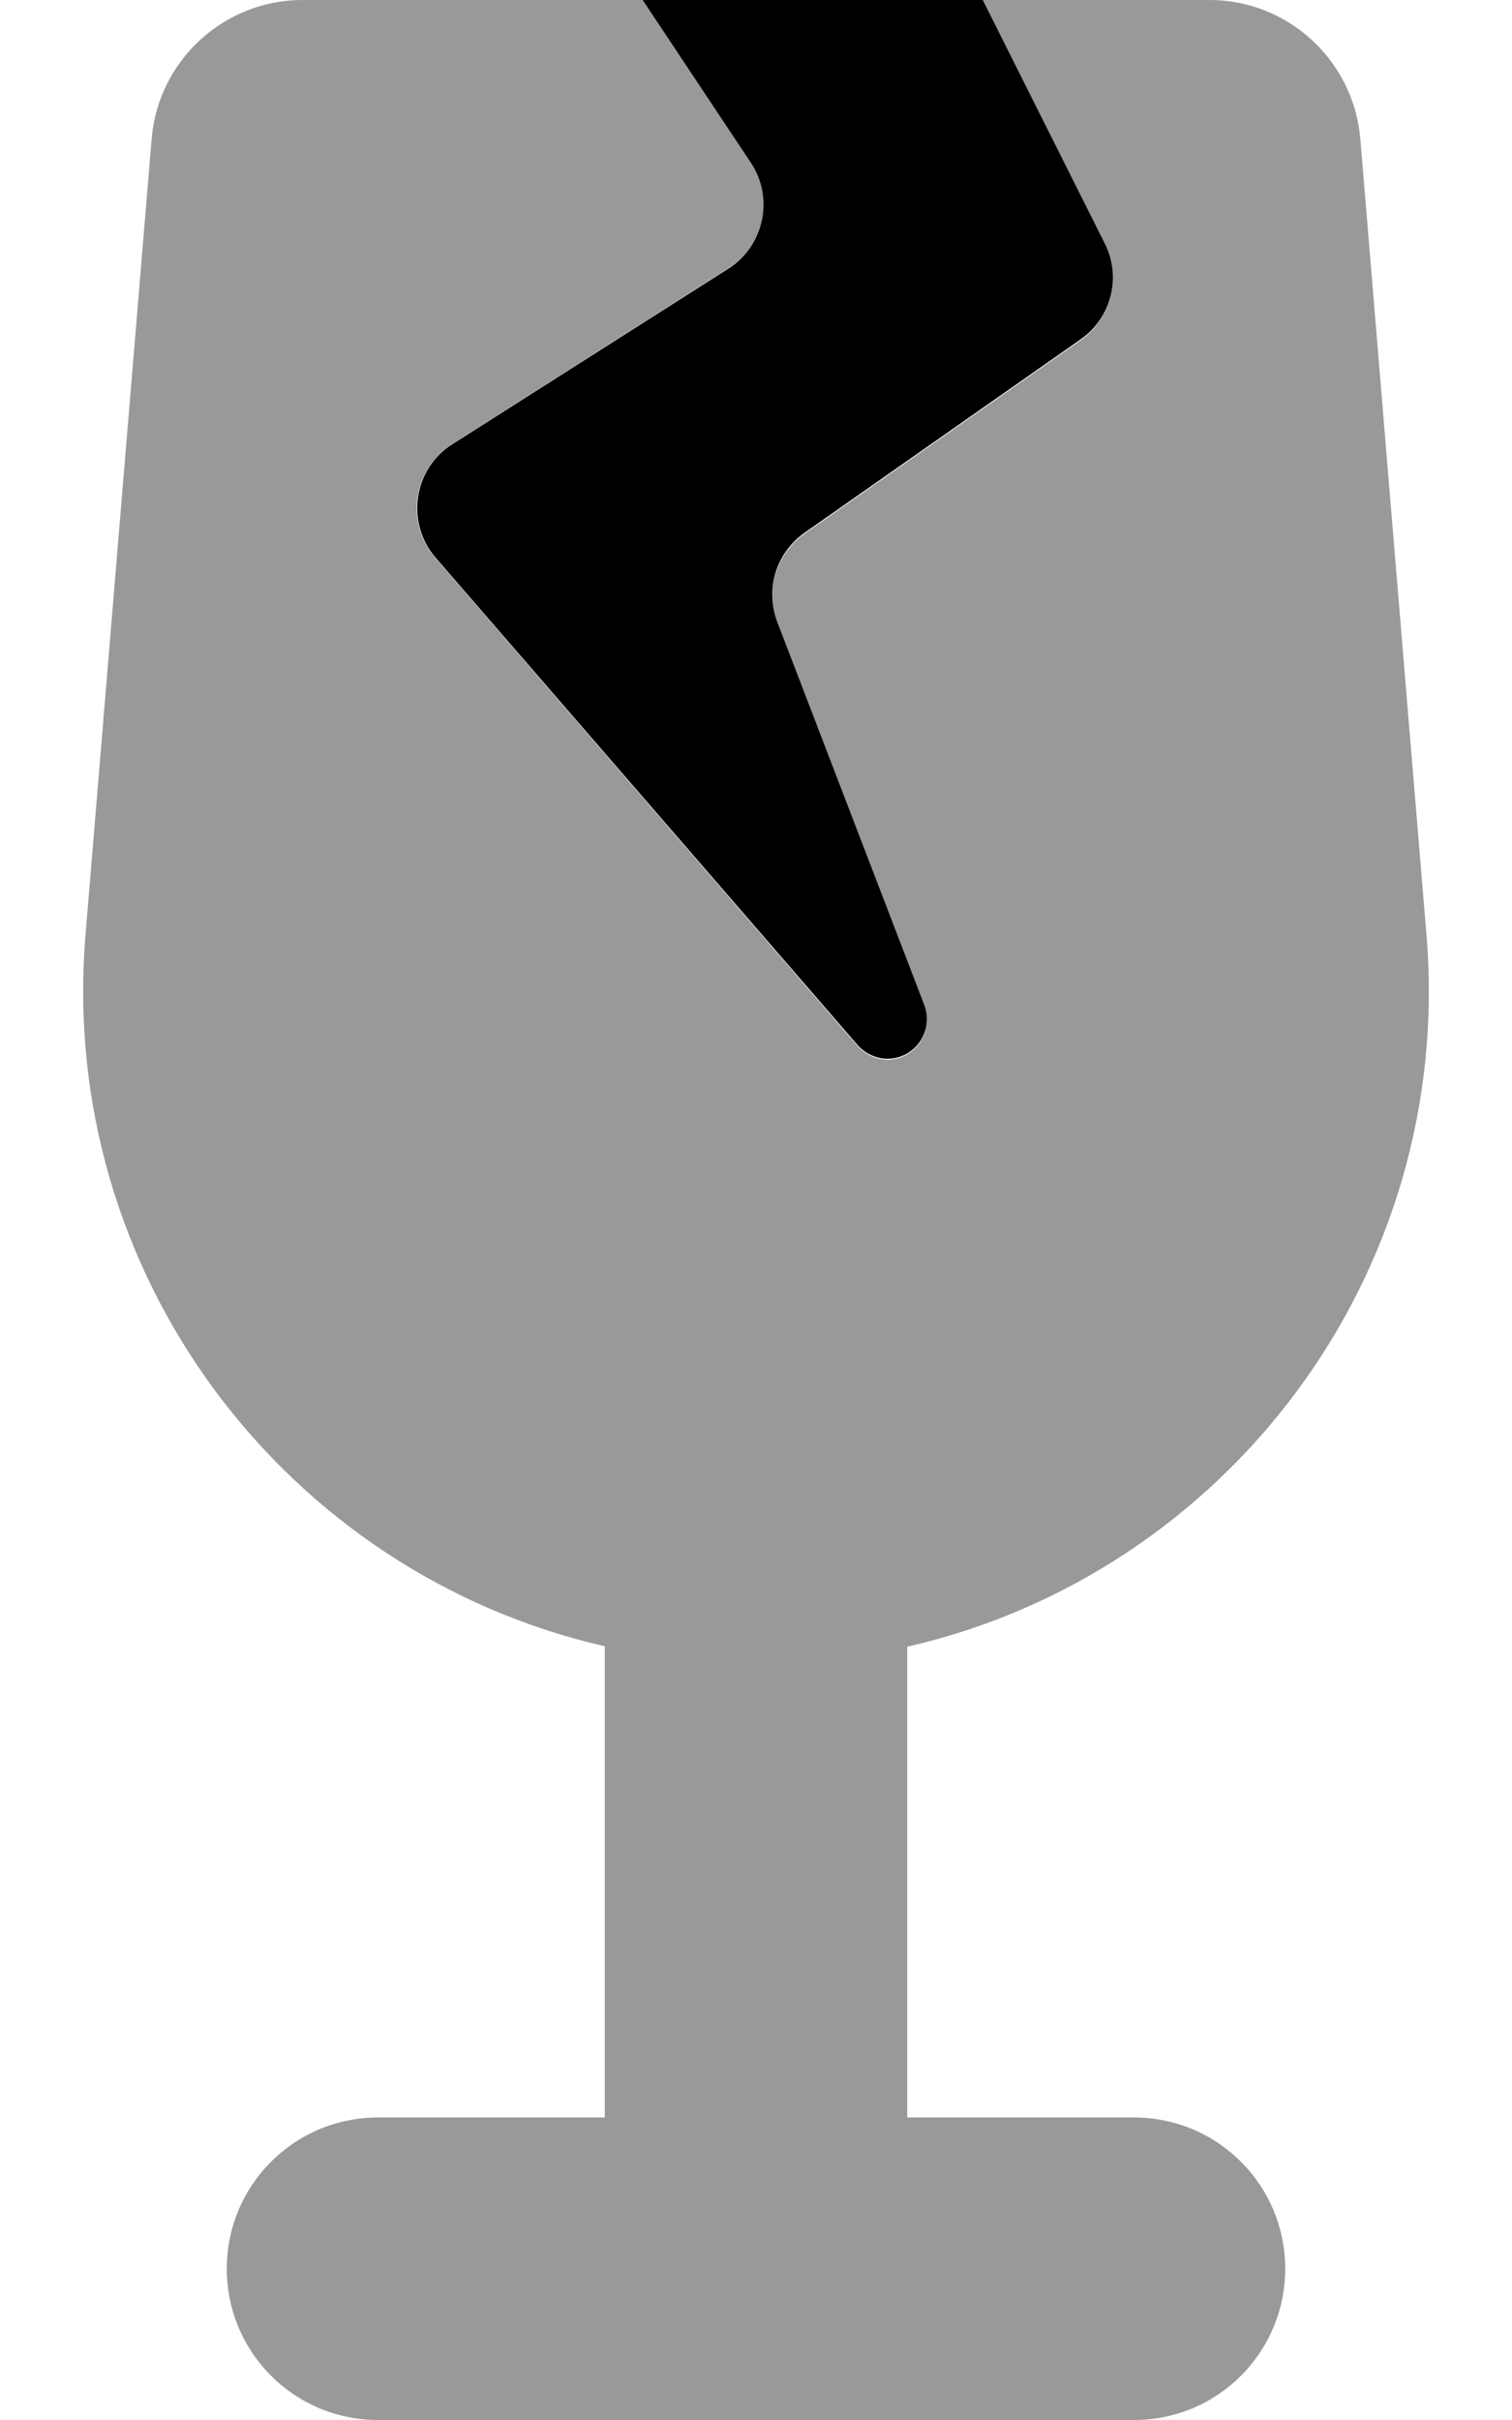 <svg xmlns="http://www.w3.org/2000/svg" viewBox="0 0 320 512" fill="currentColor" class="svgBox" id="wine-glass-crack-b-t"><path class="fa-secondary" style="fill:inherit;opacity:.4;" d="M64 0C47.4 0 33.5 12.8 32.1 29.3l-14 168.4c-6 72 42.5 135.2 109.9 150.6V448H80c-17.7 0-32 14.3-32 32s14.3 32 32 32h80 80c17.7 0 32-14.3 32-32s-14.3-32-32-32H192V348.4c67.4-15.4 115.9-78.6 109.9-150.6l-14-168.4C286.5 12.8 272.6 0 256 0H208l25.8 51.7c3.5 7.1 1.4 15.7-5.1 20.3l-58.4 40.9c-6 4.2-8.4 12-5.8 18.9l31.1 81c2.1 5.5-1.9 11.4-7.8 11.4c-2.4 0-4.7-1.1-6.3-2.9L92.1 118c-6.4-7.4-4.7-18.7 3.5-24l58.6-37.3c7.6-4.8 9.7-14.9 4.7-22.4L136 0H64z"/><path class="fa-primary" style="fill:inherit;opacity:1;" d="M154.2 56.8L95.7 94c-8.2 5.2-9.9 16.6-3.5 24l89.3 103.1c1.6 1.8 3.9 2.9 6.3 2.9c5.9 0 9.9-5.9 7.8-11.4l-31.1-81c-2.6-6.9-.3-14.6 5.8-18.9l58.4-40.9c6.5-4.5 8.7-13.2 5.1-20.3L208 0H136l22.9 34.4c5 7.5 2.8 17.6-4.7 22.4z"/></svg>